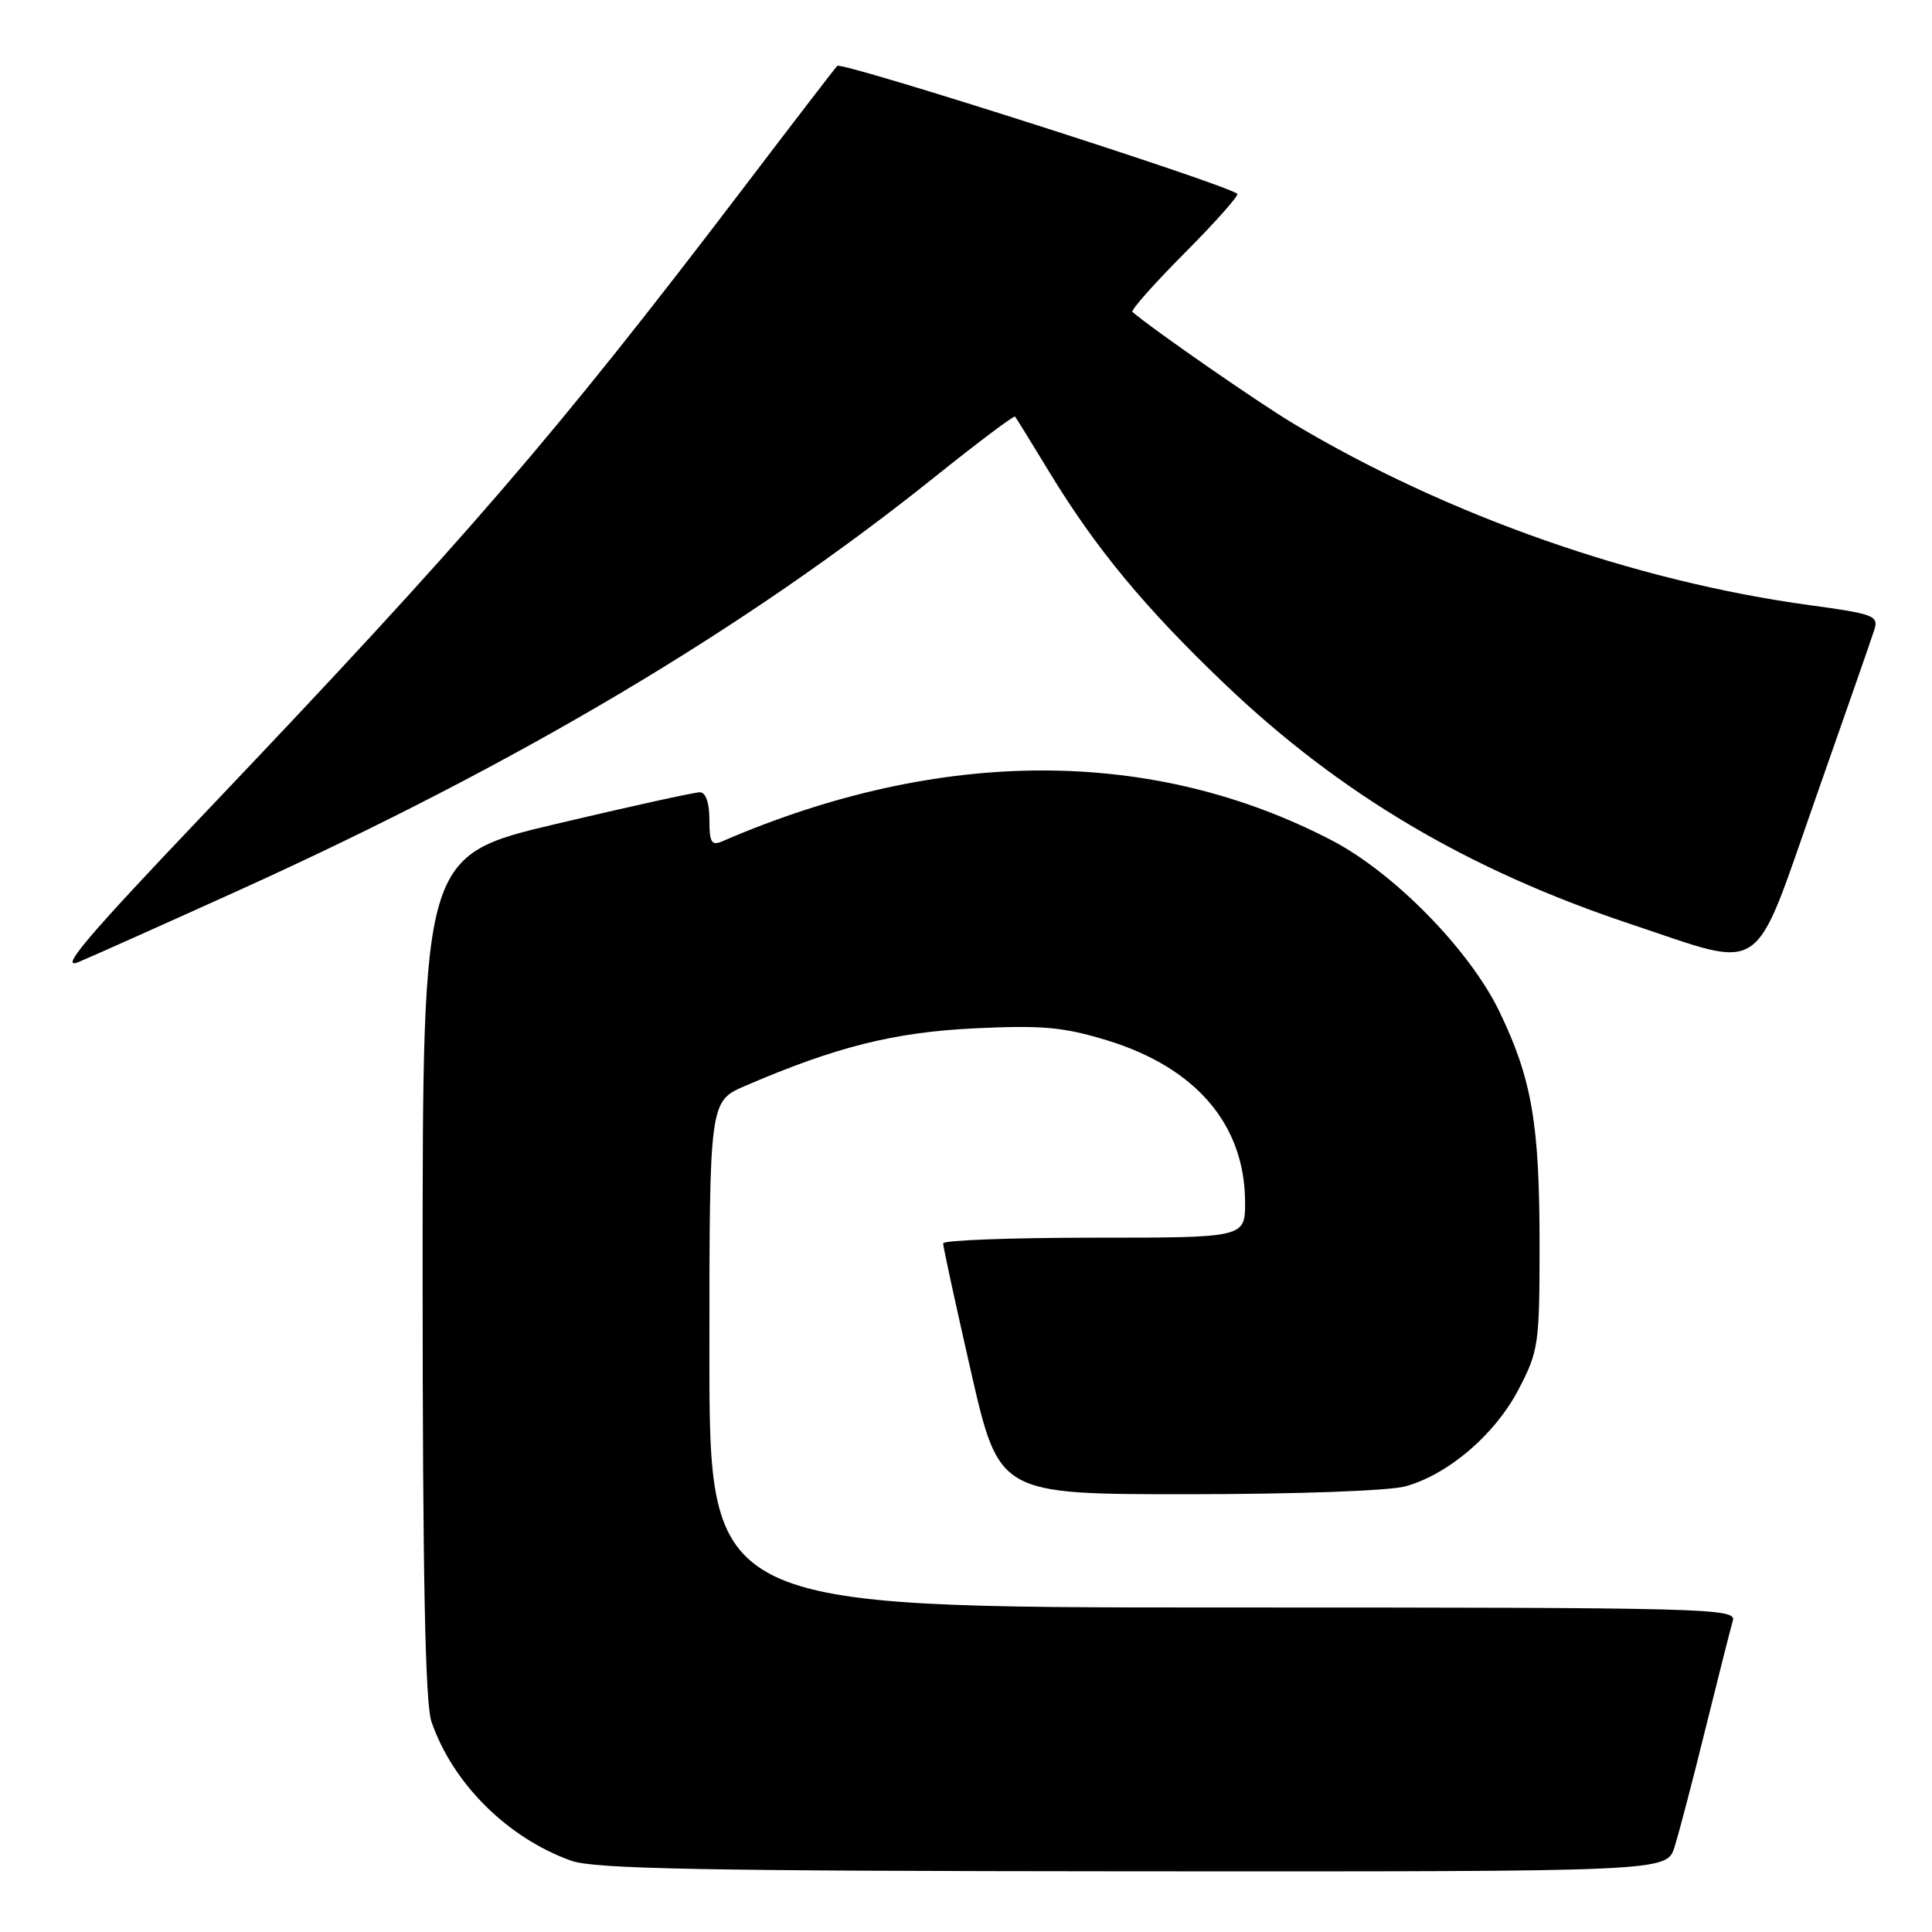 <?xml version="1.0" encoding="UTF-8" standalone="no"?>
<!DOCTYPE svg PUBLIC "-//W3C//DTD SVG 1.1//EN" "http://www.w3.org/Graphics/SVG/1.1/DTD/svg11.dtd" >
<svg xmlns="http://www.w3.org/2000/svg" xmlns:xlink="http://www.w3.org/1999/xlink" version="1.1" viewBox="0 0 256 256">
 <g >
 <path fill="currentColor"
d=" M 221.88 244.75 C 222.45 242.96 224.31 235.88 226.00 229.00 C 227.70 222.12 229.33 215.71 229.61 214.75 C 230.11 213.10 226.43 213.00 162.07 213.00 C 94.00 213.00 94.00 213.00 94.00 179.46 C 94.00 145.93 94.00 145.93 98.75 143.88 C 110.78 138.70 118.49 136.77 129.16 136.26 C 138.11 135.83 140.92 136.09 146.66 137.84 C 158.47 141.45 164.93 149.00 164.98 159.25 C 165.00 164.00 165.00 164.00 145.00 164.00 C 134.00 164.00 124.99 164.34 124.97 164.75 C 124.96 165.16 126.62 172.81 128.66 181.75 C 132.38 198.00 132.38 198.00 157.44 197.99 C 171.62 197.99 184.12 197.54 186.22 196.95 C 191.92 195.37 198.09 190.09 201.21 184.12 C 203.87 179.02 204.00 178.14 204.00 164.94 C 204.00 148.86 202.98 142.95 198.66 134.00 C 194.72 125.86 184.74 115.67 176.50 111.37 C 152.71 98.97 124.58 99.00 95.75 111.46 C 94.27 112.10 94.00 111.66 94.00 108.61 C 94.00 106.40 93.52 104.99 92.75 104.98 C 92.06 104.97 83.51 106.85 73.75 109.16 C 56.00 113.36 56.00 113.36 56.00 169.03 C 56.00 208.60 56.34 225.68 57.16 228.10 C 59.95 236.28 67.24 243.54 75.70 246.56 C 78.76 247.65 93.31 247.92 150.17 247.96 C 220.84 248.00 220.84 248.00 221.88 244.75 Z  M 31.68 117.96 C 68.64 101.21 98.69 83.36 123.86 63.20 C 129.56 58.63 134.35 55.03 134.50 55.20 C 134.64 55.36 136.67 58.65 139.01 62.50 C 145.14 72.60 151.65 80.48 162.25 90.60 C 177.57 105.23 194.51 115.26 216.02 122.43 C 234.17 128.47 232.12 129.84 240.50 106.00 C 244.46 94.72 248.00 84.59 248.35 83.47 C 248.95 81.59 248.33 81.35 239.81 80.19 C 216.67 77.04 191.80 68.31 171.50 56.20 C 166.83 53.42 152.75 43.65 150.05 41.33 C 149.81 41.11 152.93 37.59 157.00 33.50 C 161.07 29.41 164.19 25.89 163.95 25.68 C 162.43 24.39 111.51 8.11 110.94 8.73 C 110.55 9.15 104.93 16.47 98.44 25.00 C 73.63 57.59 61.85 71.26 26.92 107.96 C 11.39 124.28 7.75 128.59 10.42 127.47 C 12.31 126.68 21.87 122.40 31.68 117.96 Z "/>
</g>
</svg>